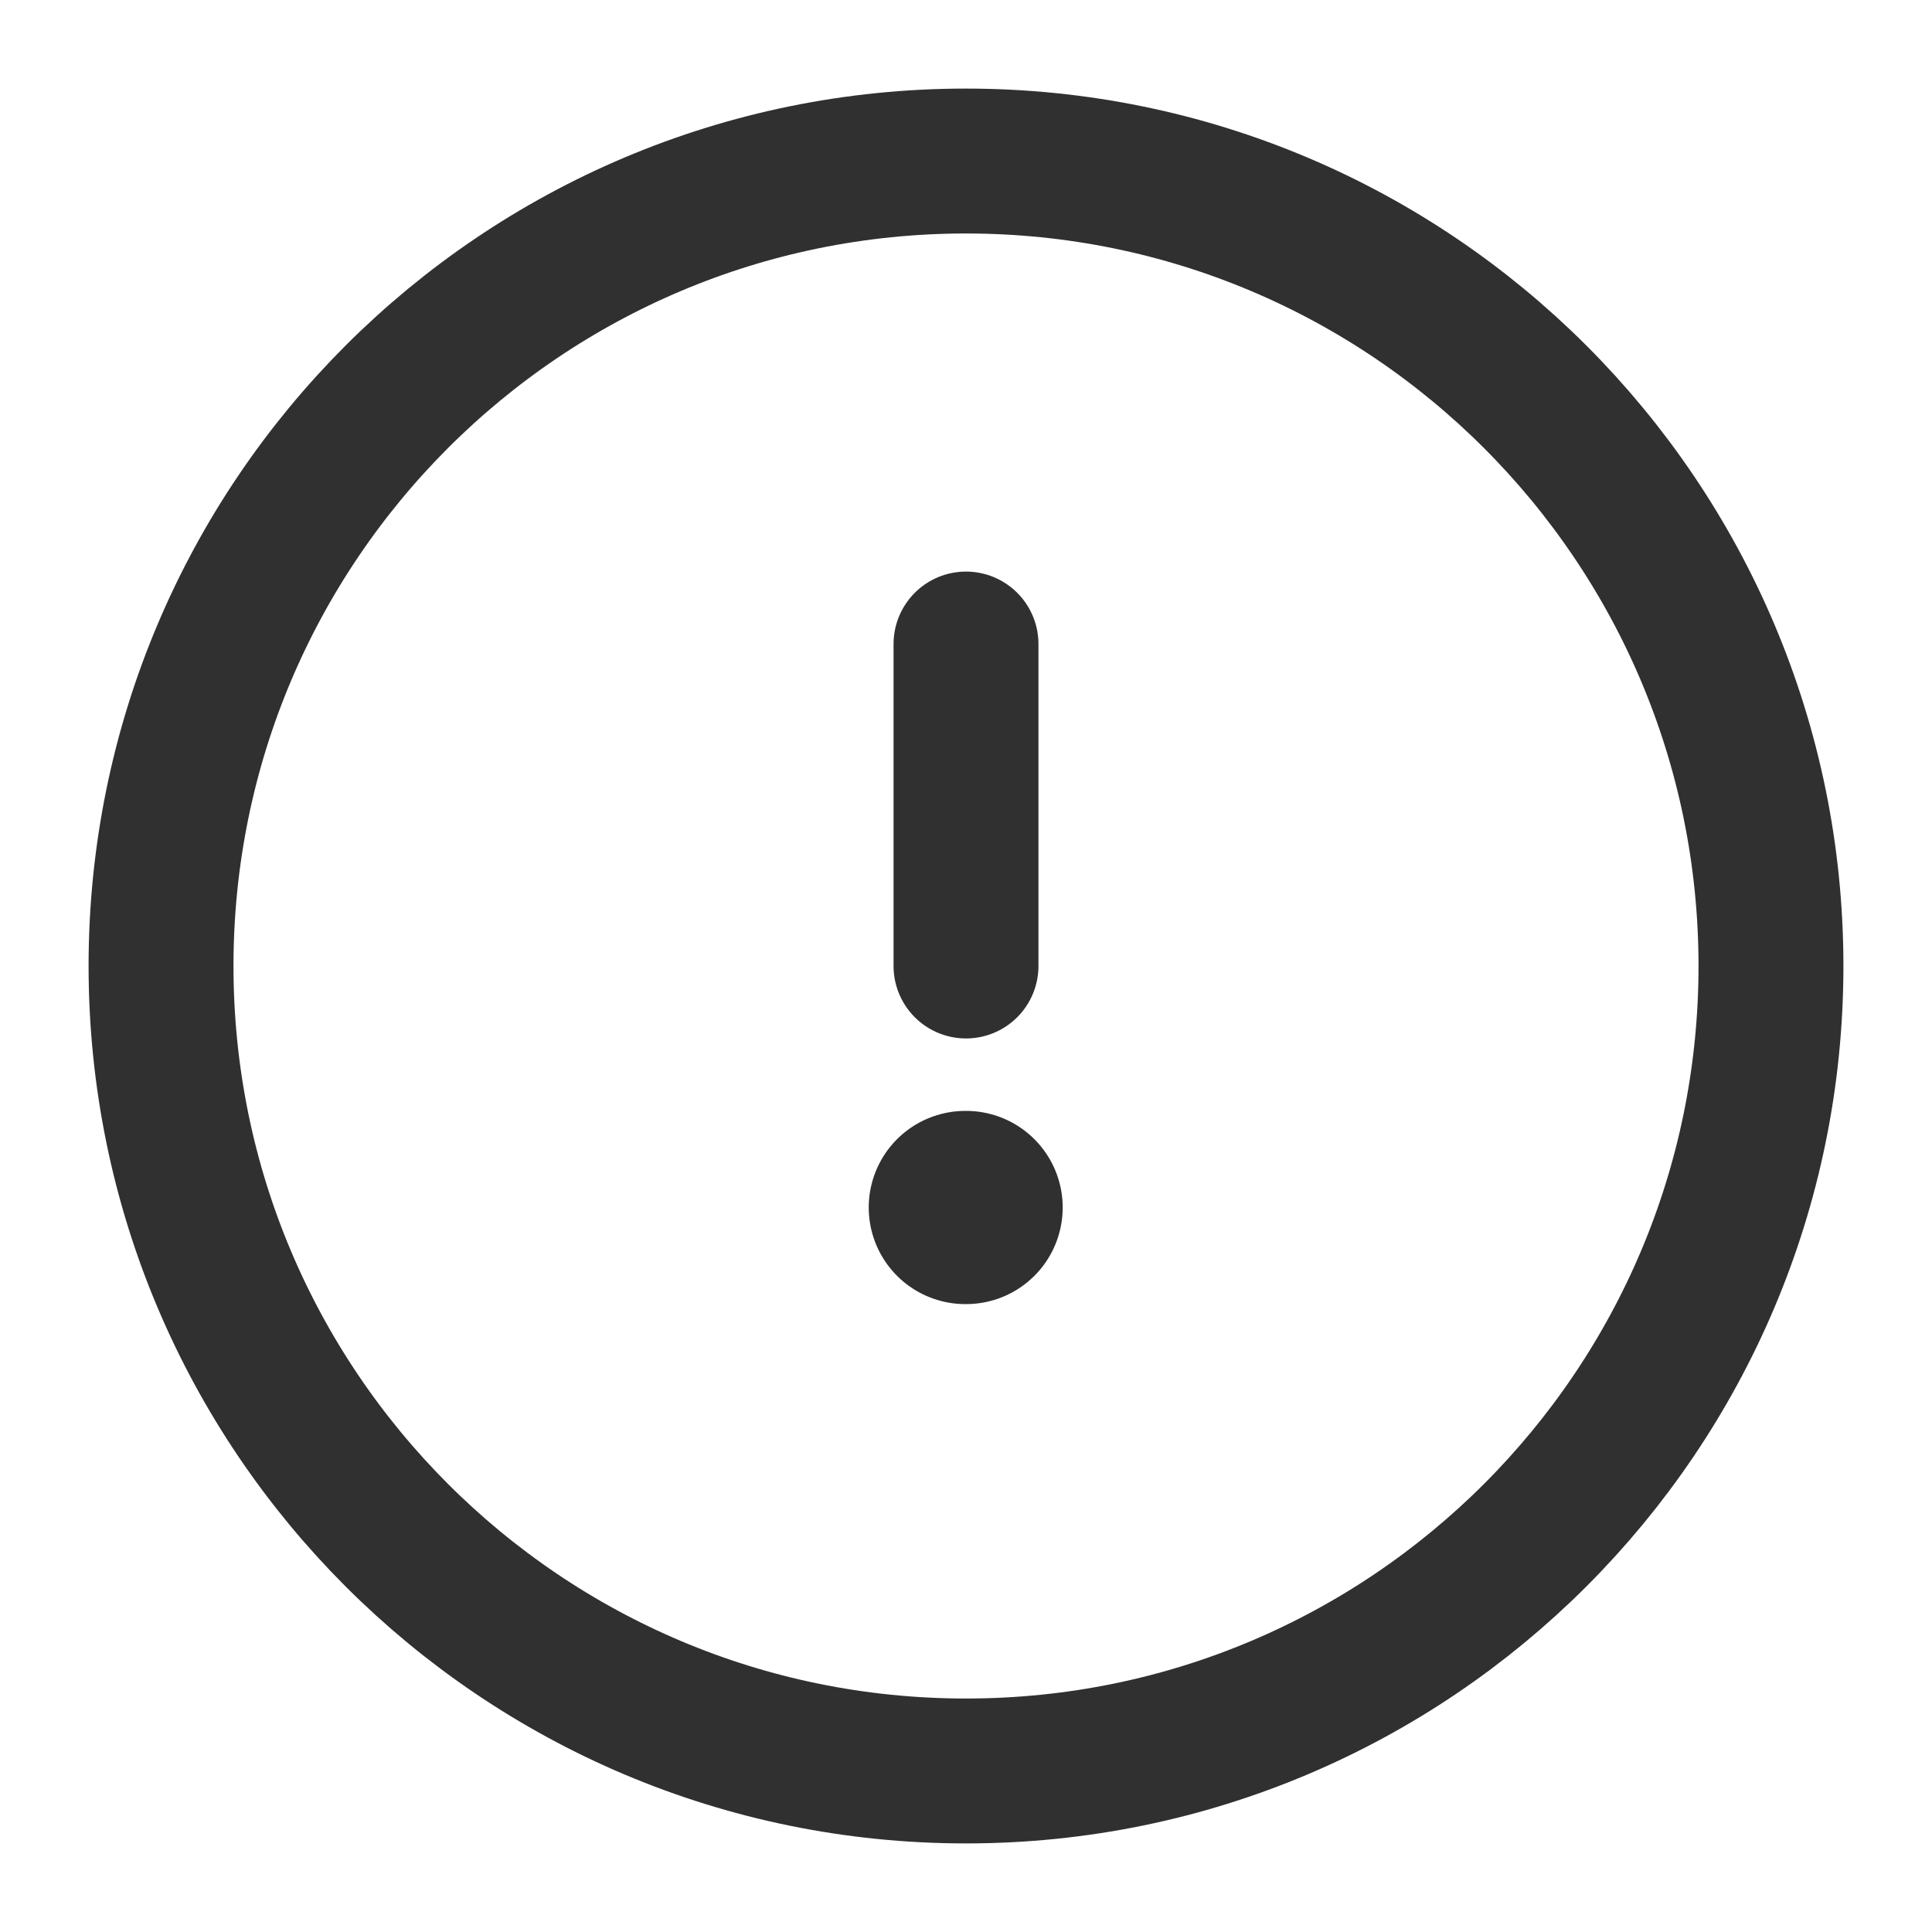 <svg width="20" height="20" viewBox="0 0 20 20" fill="none" xmlns="http://www.w3.org/2000/svg">
<path d="M10 18.333C14.602 18.333 18.333 14.602 18.333 10C18.333 5.398 14.602 1.667 10 1.667C5.397 1.667 1.667 5.398 1.667 10C1.667 14.602 5.397 18.333 10 18.333Z" stroke="#303030" stroke-width="1.5"/>
<path d="M9.993 12.5H10.001" stroke="#303030" stroke-width="2" stroke-linecap="round" stroke-linejoin="round"/>
<path d="M10 10V6.667" stroke="#303030" stroke-width="1.5" stroke-linecap="round" stroke-linejoin="round"/>
</svg>
